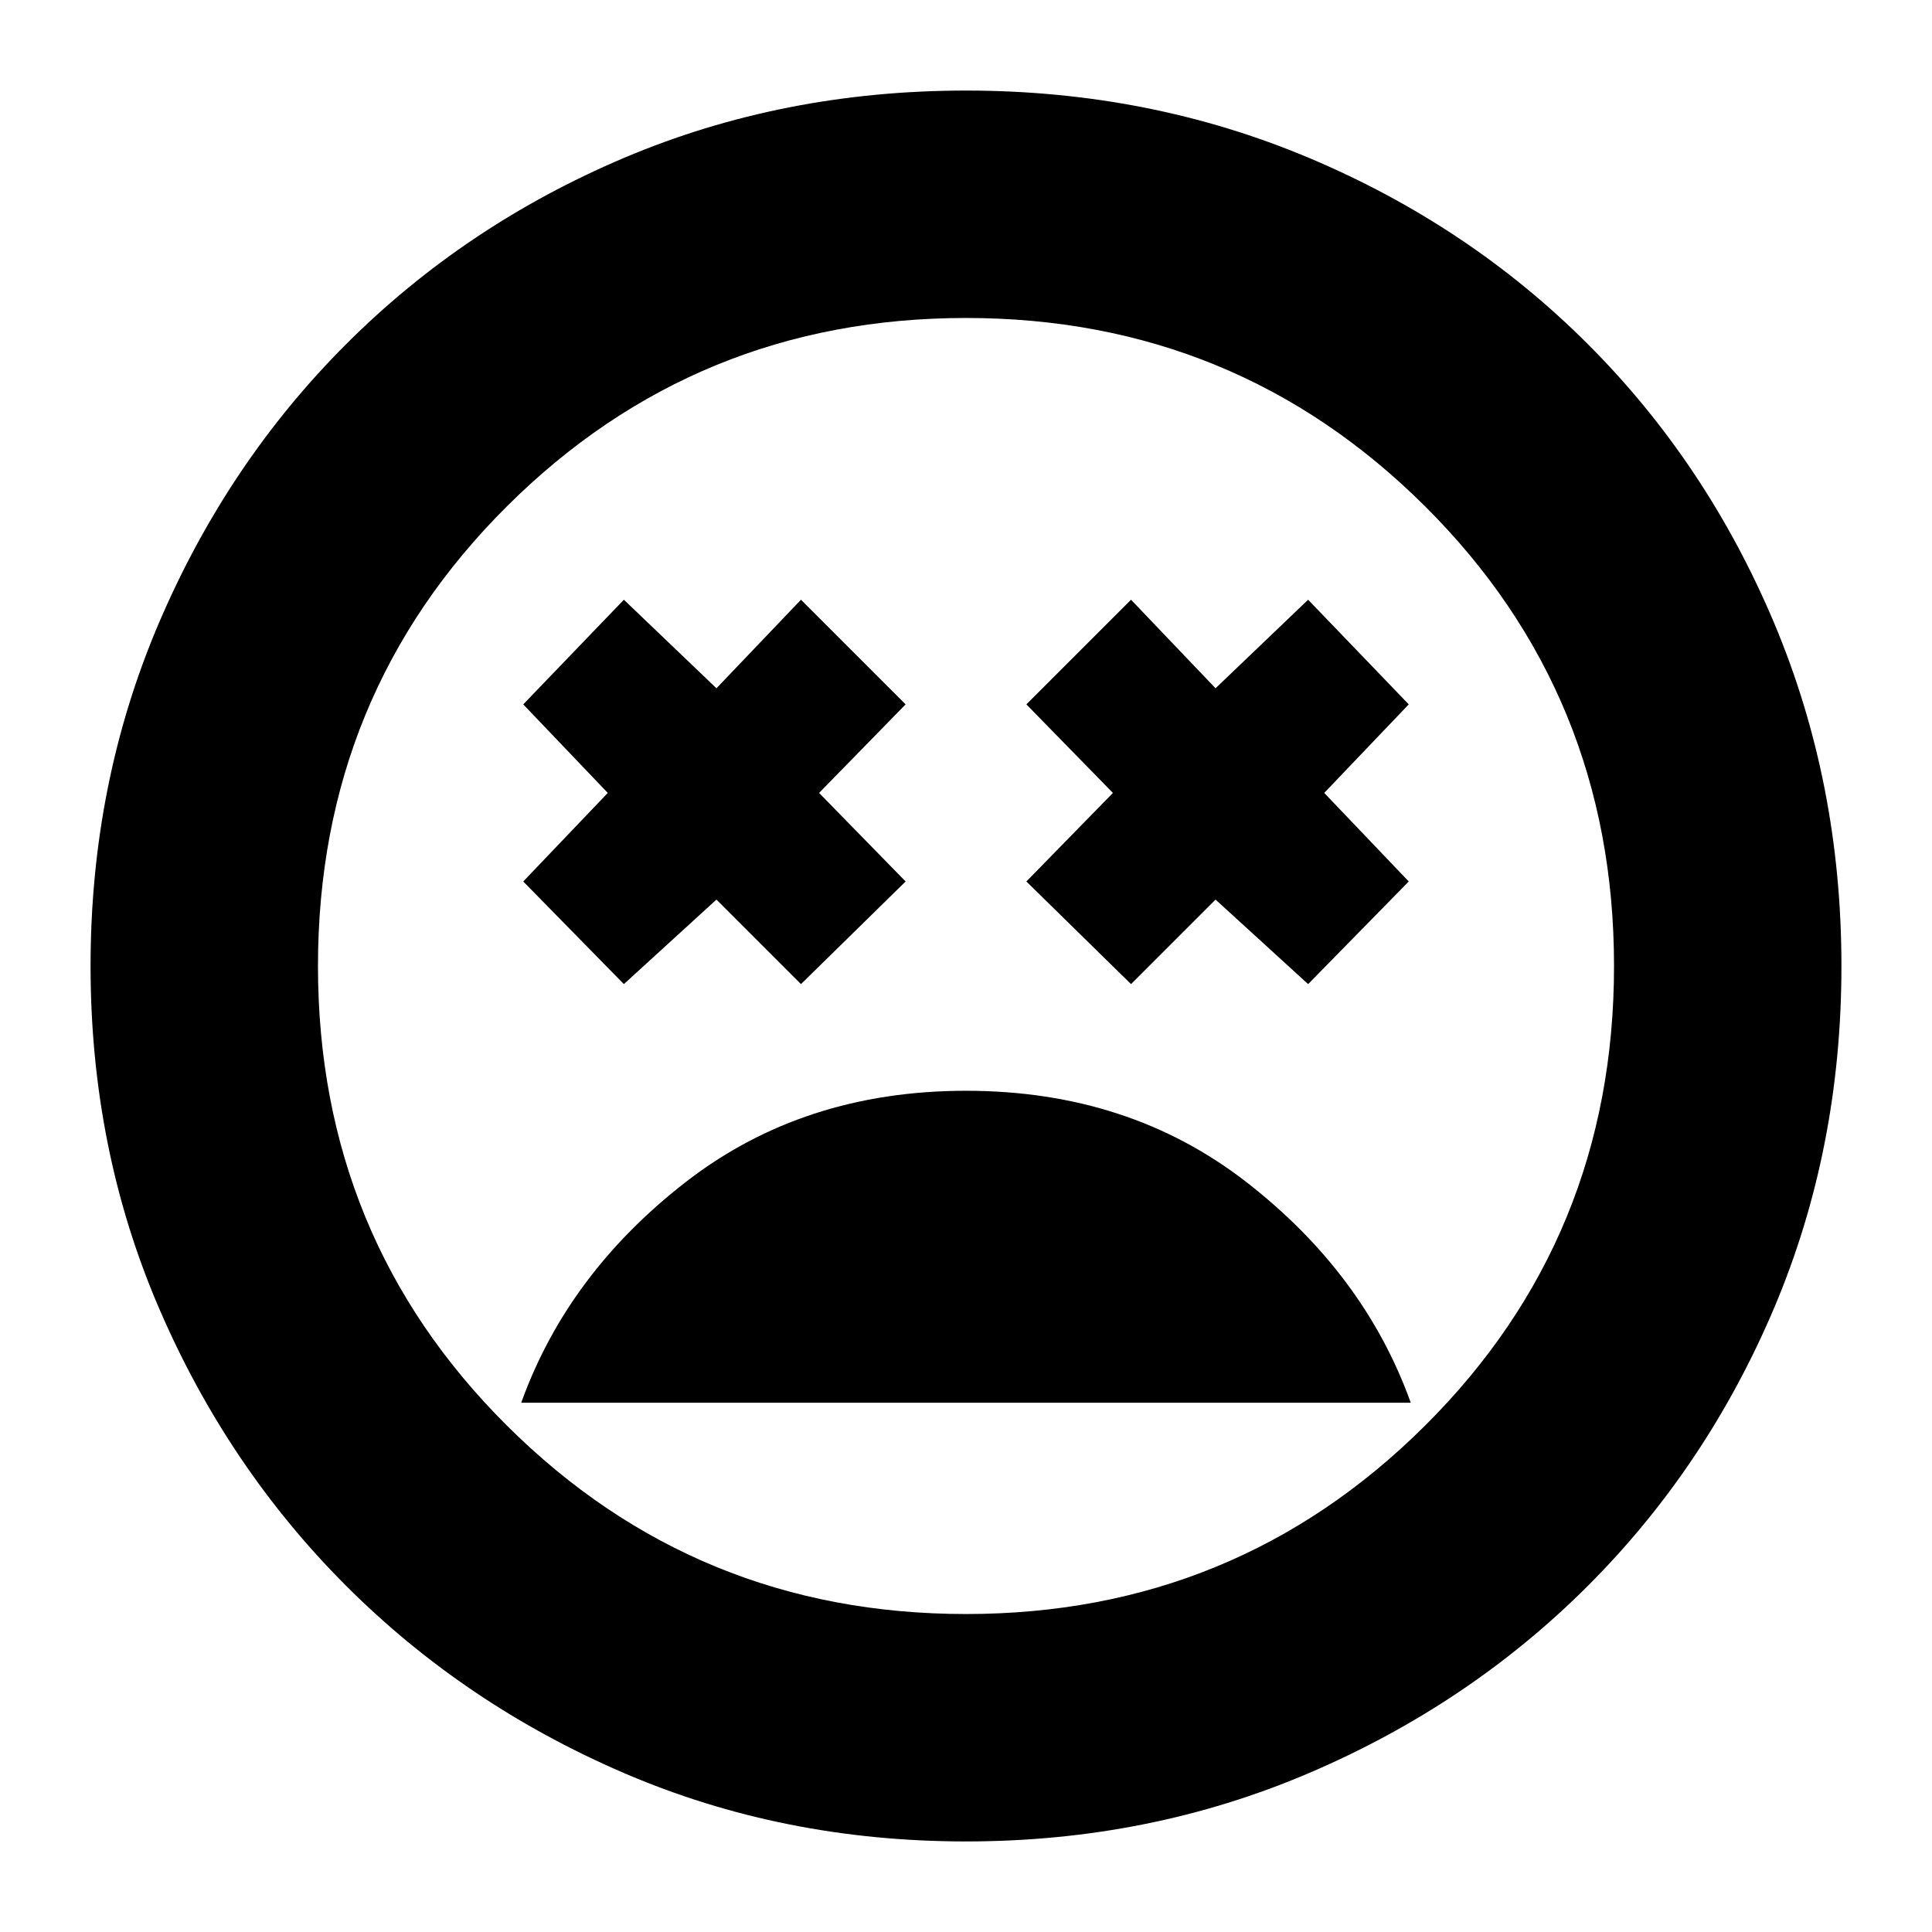 <svg xmlns="http://www.w3.org/2000/svg" height="24" width="24"><path d="M12 13.55Q9.975 13.55 8.513 14.688Q7.05 15.825 6.475 17.425H17.525Q16.95 15.825 15.488 14.688Q14.025 13.55 12 13.55ZM7.75 12.225 8.9 11.175 9.95 12.225 11.25 10.95 10.175 9.85 11.25 8.75 9.95 7.45 8.9 8.55 7.75 7.45 6.5 8.75 7.55 9.85 6.5 10.95ZM14.05 12.225 15.1 11.175 16.25 12.225 17.5 10.95 16.45 9.85 17.5 8.75 16.25 7.45 15.1 8.55 14.05 7.45 12.75 8.75 13.825 9.85 12.75 10.95ZM12 22.875Q9.725 22.875 7.75 22.025Q5.775 21.175 4.3 19.7Q2.825 18.225 1.975 16.25Q1.125 14.275 1.125 12Q1.125 9.725 1.975 7.737Q2.825 5.75 4.3 4.275Q5.775 2.8 7.75 1.962Q9.725 1.125 12 1.125Q14.275 1.125 16.262 1.962Q18.25 2.8 19.725 4.275Q21.2 5.75 22.038 7.737Q22.875 9.725 22.875 12Q22.875 14.275 22.038 16.25Q21.2 18.225 19.725 19.7Q18.25 21.175 16.262 22.025Q14.275 22.875 12 22.875ZM12 12Q12 12 12 12Q12 12 12 12Q12 12 12 12Q12 12 12 12Q12 12 12 12Q12 12 12 12Q12 12 12 12Q12 12 12 12ZM12 20.05Q15.35 20.05 17.7 17.712Q20.05 15.375 20.05 12Q20.05 8.625 17.7 6.287Q15.35 3.95 12 3.95Q8.65 3.95 6.3 6.287Q3.95 8.625 3.95 12Q3.95 15.375 6.3 17.712Q8.65 20.05 12 20.05Z"/></svg>